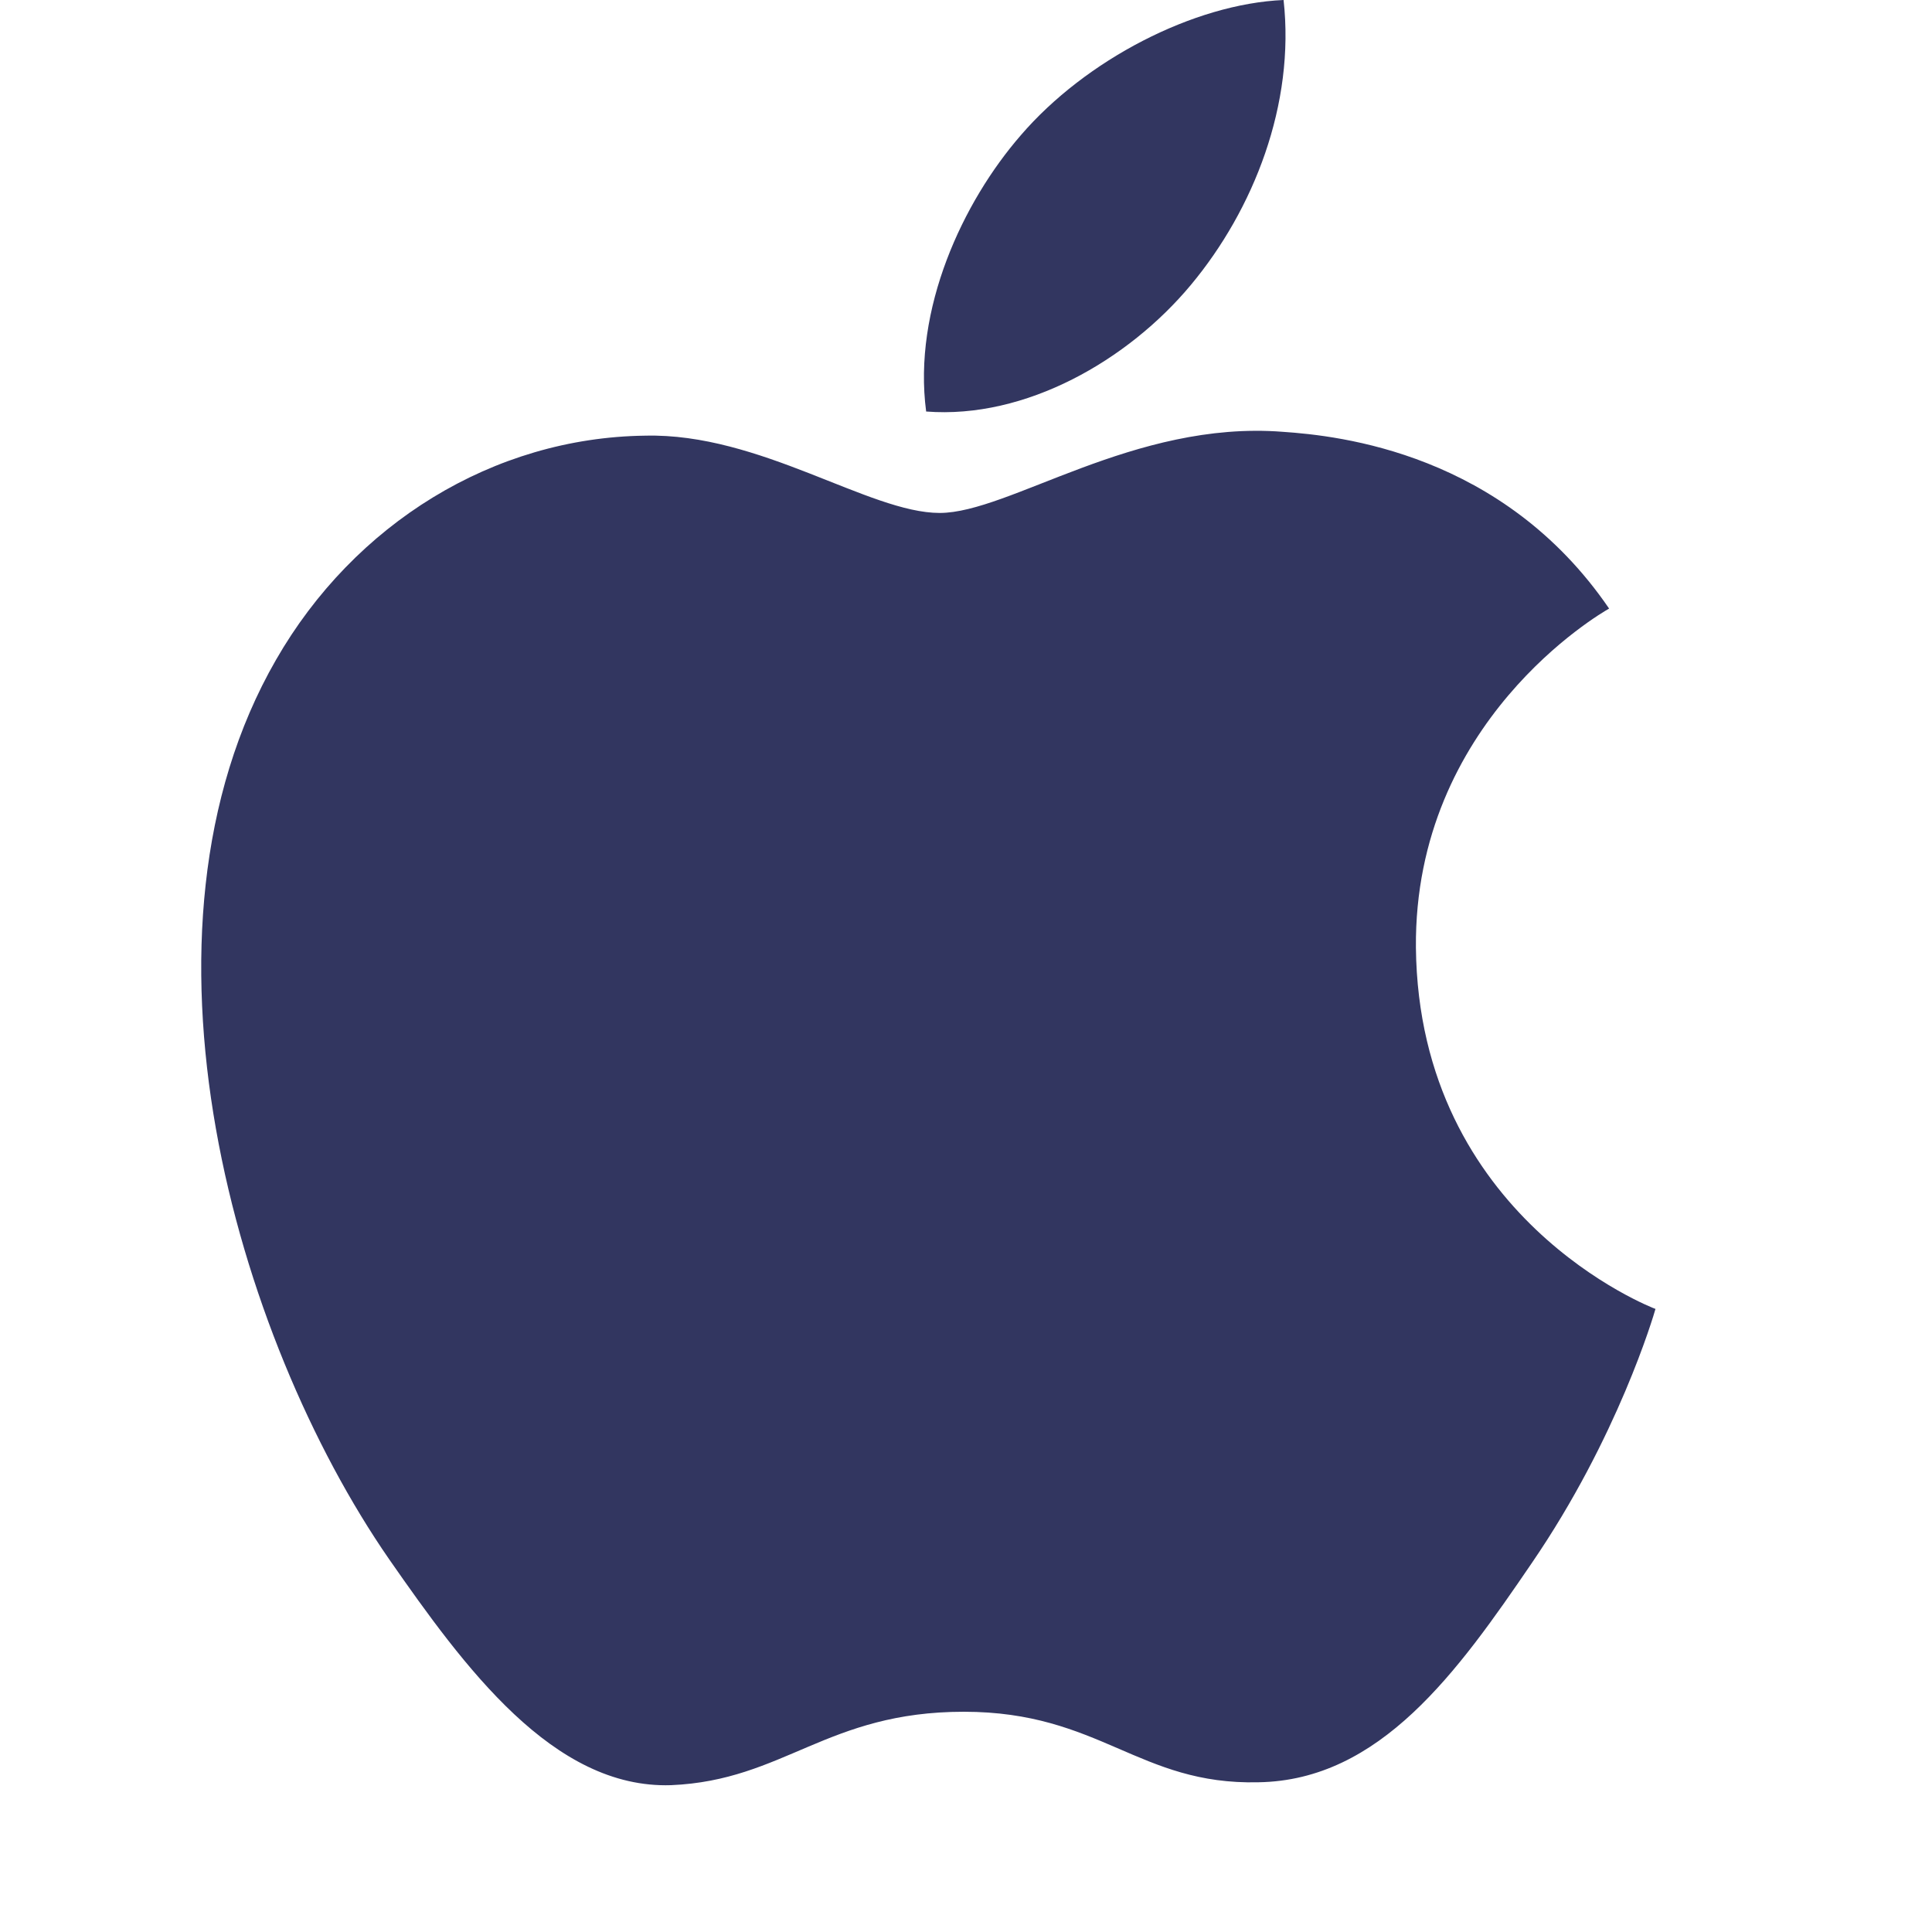 <svg width="24" height="24" viewBox="0 0 24 24" fill="none" xmlns="http://www.w3.org/2000/svg">
<g clip-path="url(#clip0_35_142)">
<path d="M11.673 6.372C10.797 6.372 9.441 5.376 8.013 5.412C6.129 5.436 4.401 6.504 3.429 8.196C1.473 11.592 2.925 16.608 4.833 19.368C5.769 20.712 6.873 22.224 8.337 22.176C9.741 22.116 10.269 21.264 11.973 21.264C13.665 21.264 14.145 22.176 15.633 22.14C17.145 22.116 18.105 20.772 19.029 19.416C20.097 17.856 20.541 16.344 20.565 16.26C20.529 16.248 17.625 15.132 17.589 11.772C17.565 8.964 19.881 7.62 19.989 7.56C18.669 5.628 16.641 5.412 15.933 5.364C14.085 5.22 12.537 6.372 11.673 6.372ZM14.793 3.54C15.573 2.604 16.089 1.296 15.945 0C14.829 0.048 13.485 0.744 12.681 1.68C11.961 2.508 11.337 3.84 11.505 5.112C12.741 5.208 14.013 4.476 14.793 3.54Z" fill="#323660"/>
</g>
<defs>
<clipPath id="clip0_35_142">
<rect width="24" height="24" fill="white"/>
</clipPath>
</defs>
</svg>
